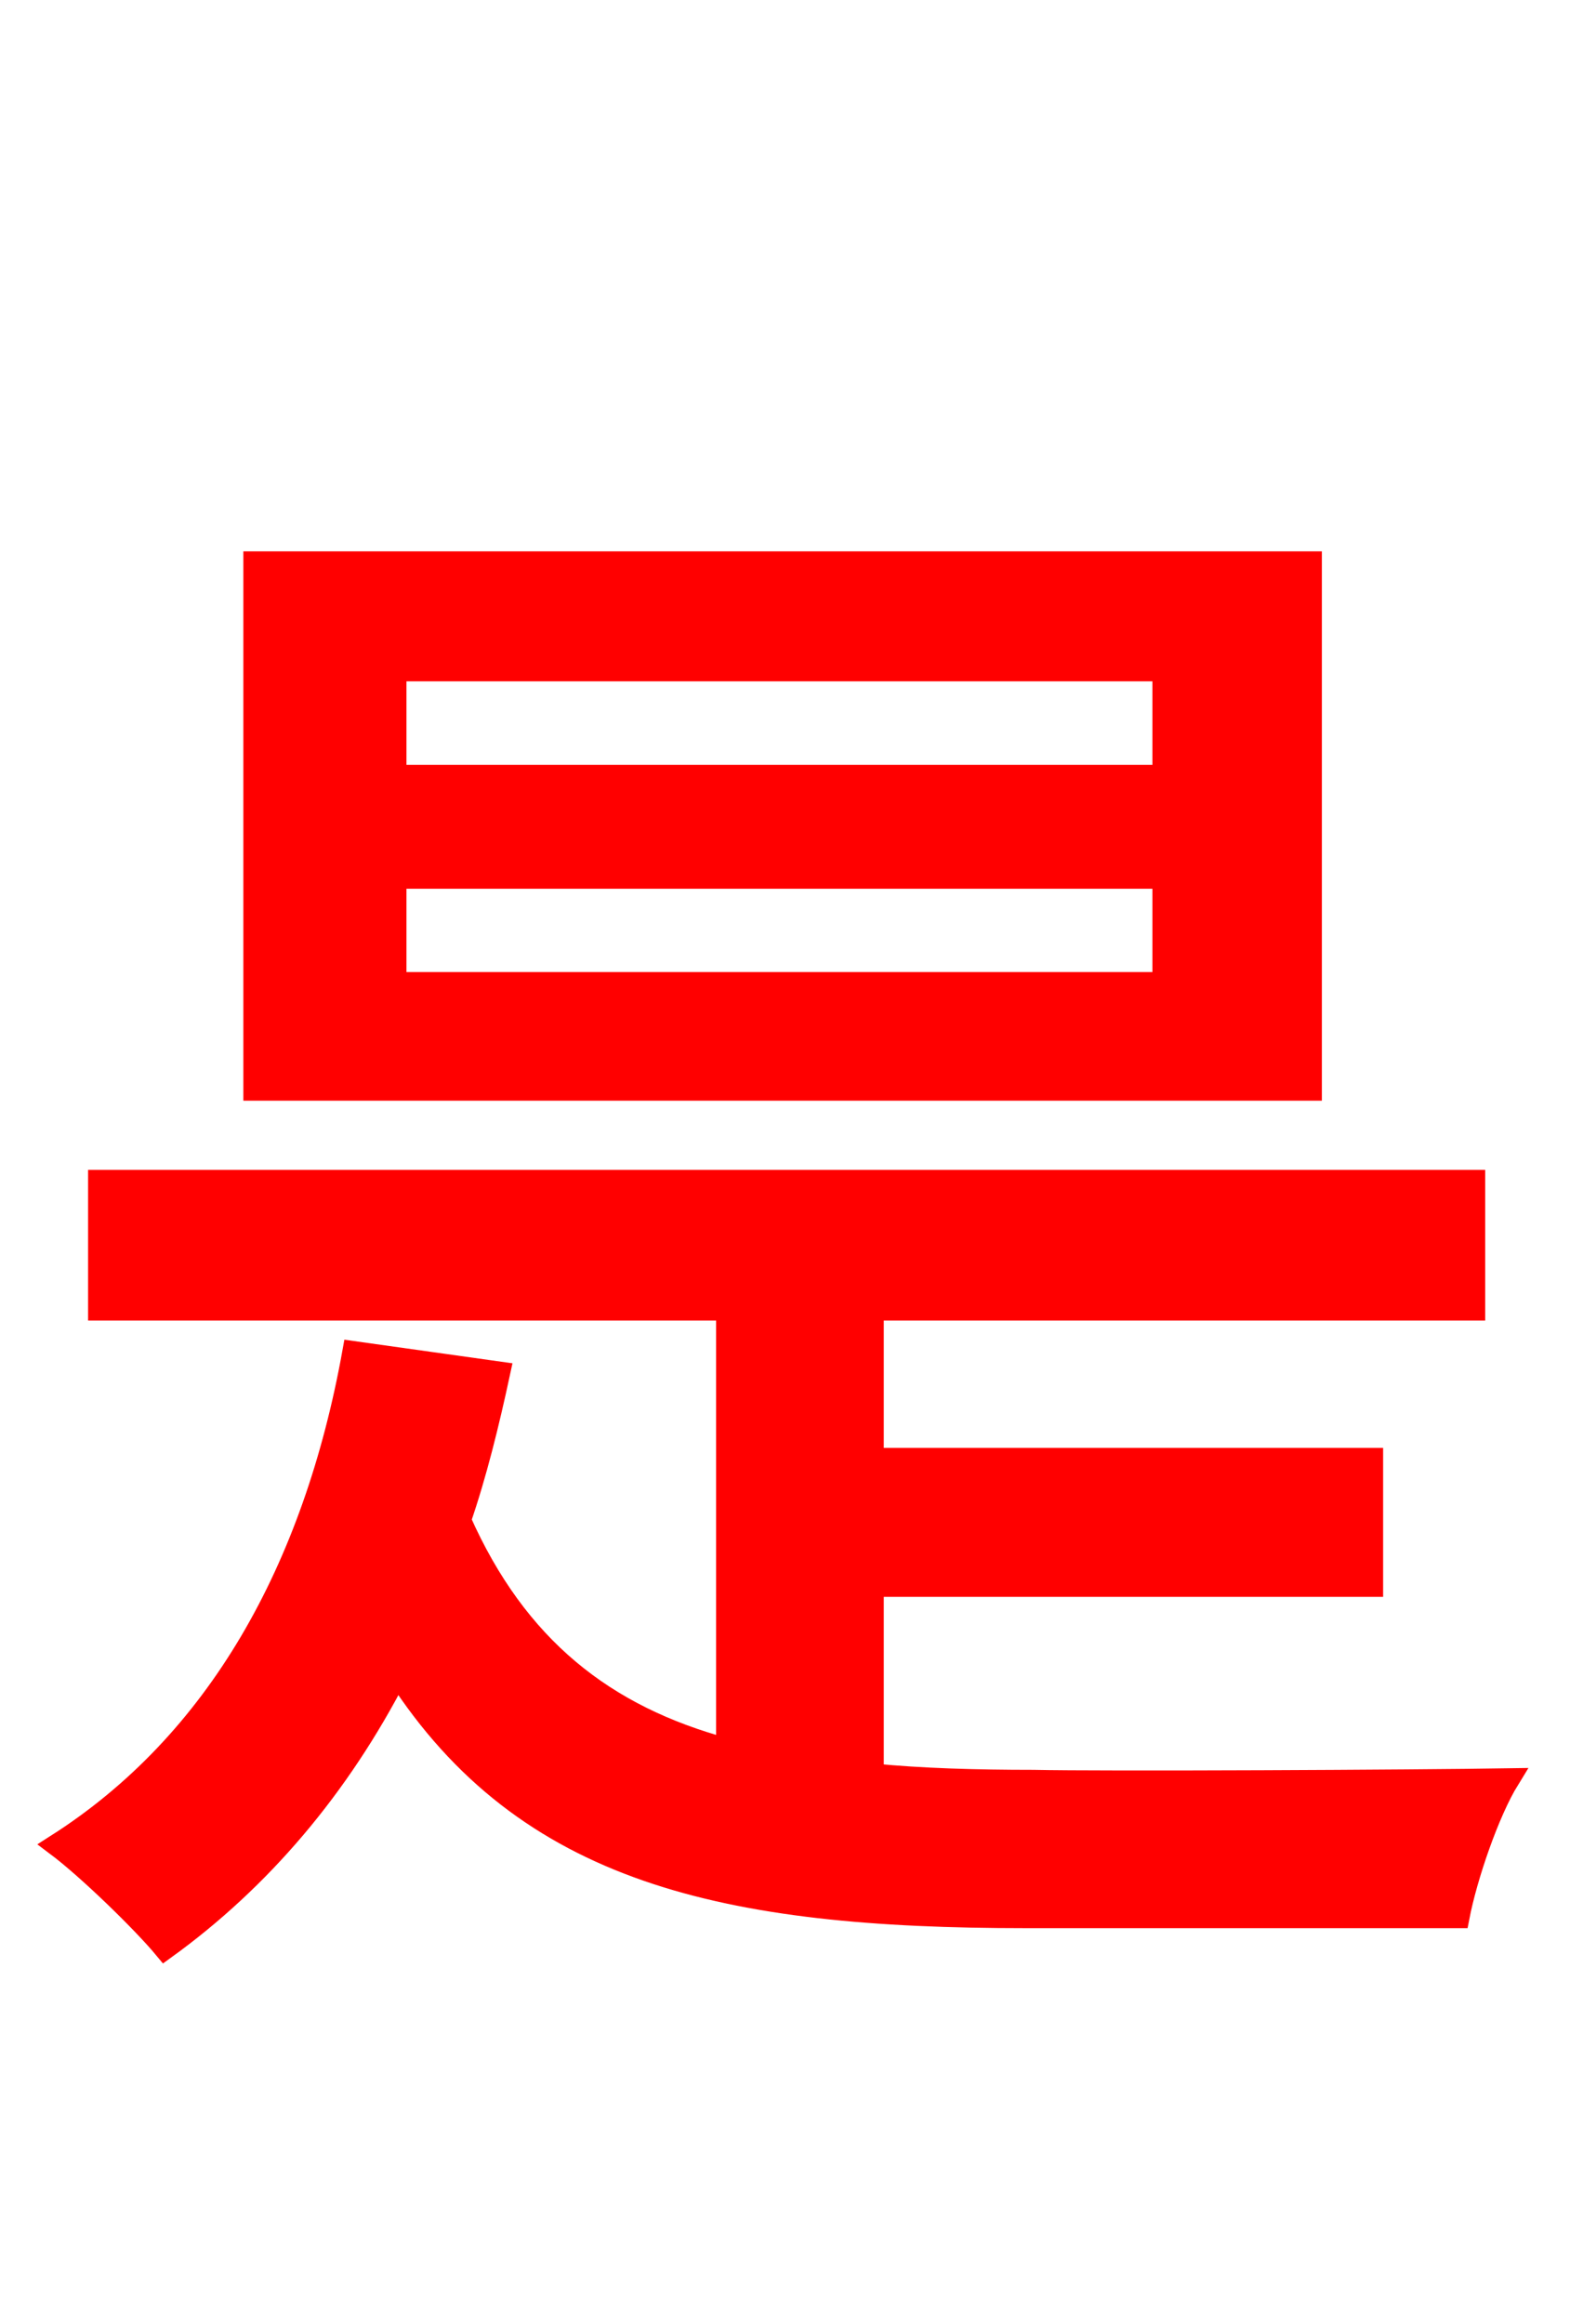 <svg xmlns="http://www.w3.org/2000/svg" xmlns:xlink="http://www.w3.org/1999/xlink" width="72" height="106.56"><path fill="red" stroke="red" d="M53.35 35.57L18.14 35.57L18.14 30.74L53.35 30.74ZM53.35 45.07L18.14 45.07L18.14 40.25L53.35 40.25ZM60.12 25.78L11.66 25.78L11.66 49.97L60.12 49.97ZM40.03 72.72L62.93 72.72L62.93 66.89L40.03 66.89L40.03 60.05L67.61 60.05L67.61 54.14L4.54 54.14L4.54 60.05L33.34 60.05L33.34 80.21C27.72 78.70 23.69 75.53 21.10 69.70C21.82 67.61 22.39 65.30 22.90 62.93L16.20 61.99C14.40 72.00 9.94 79.92 2.59 84.60C4.03 85.68 6.55 88.13 7.56 89.35C11.95 86.18 15.55 81.94 18.22 76.75C24.12 85.90 33.26 87.91 47.02 87.91L66.89 87.91C67.25 86.04 68.26 83.09 69.19 81.58C64.94 81.65 50.54 81.72 47.38 81.65C44.78 81.65 42.26 81.58 40.03 81.36Z"/></svg>
